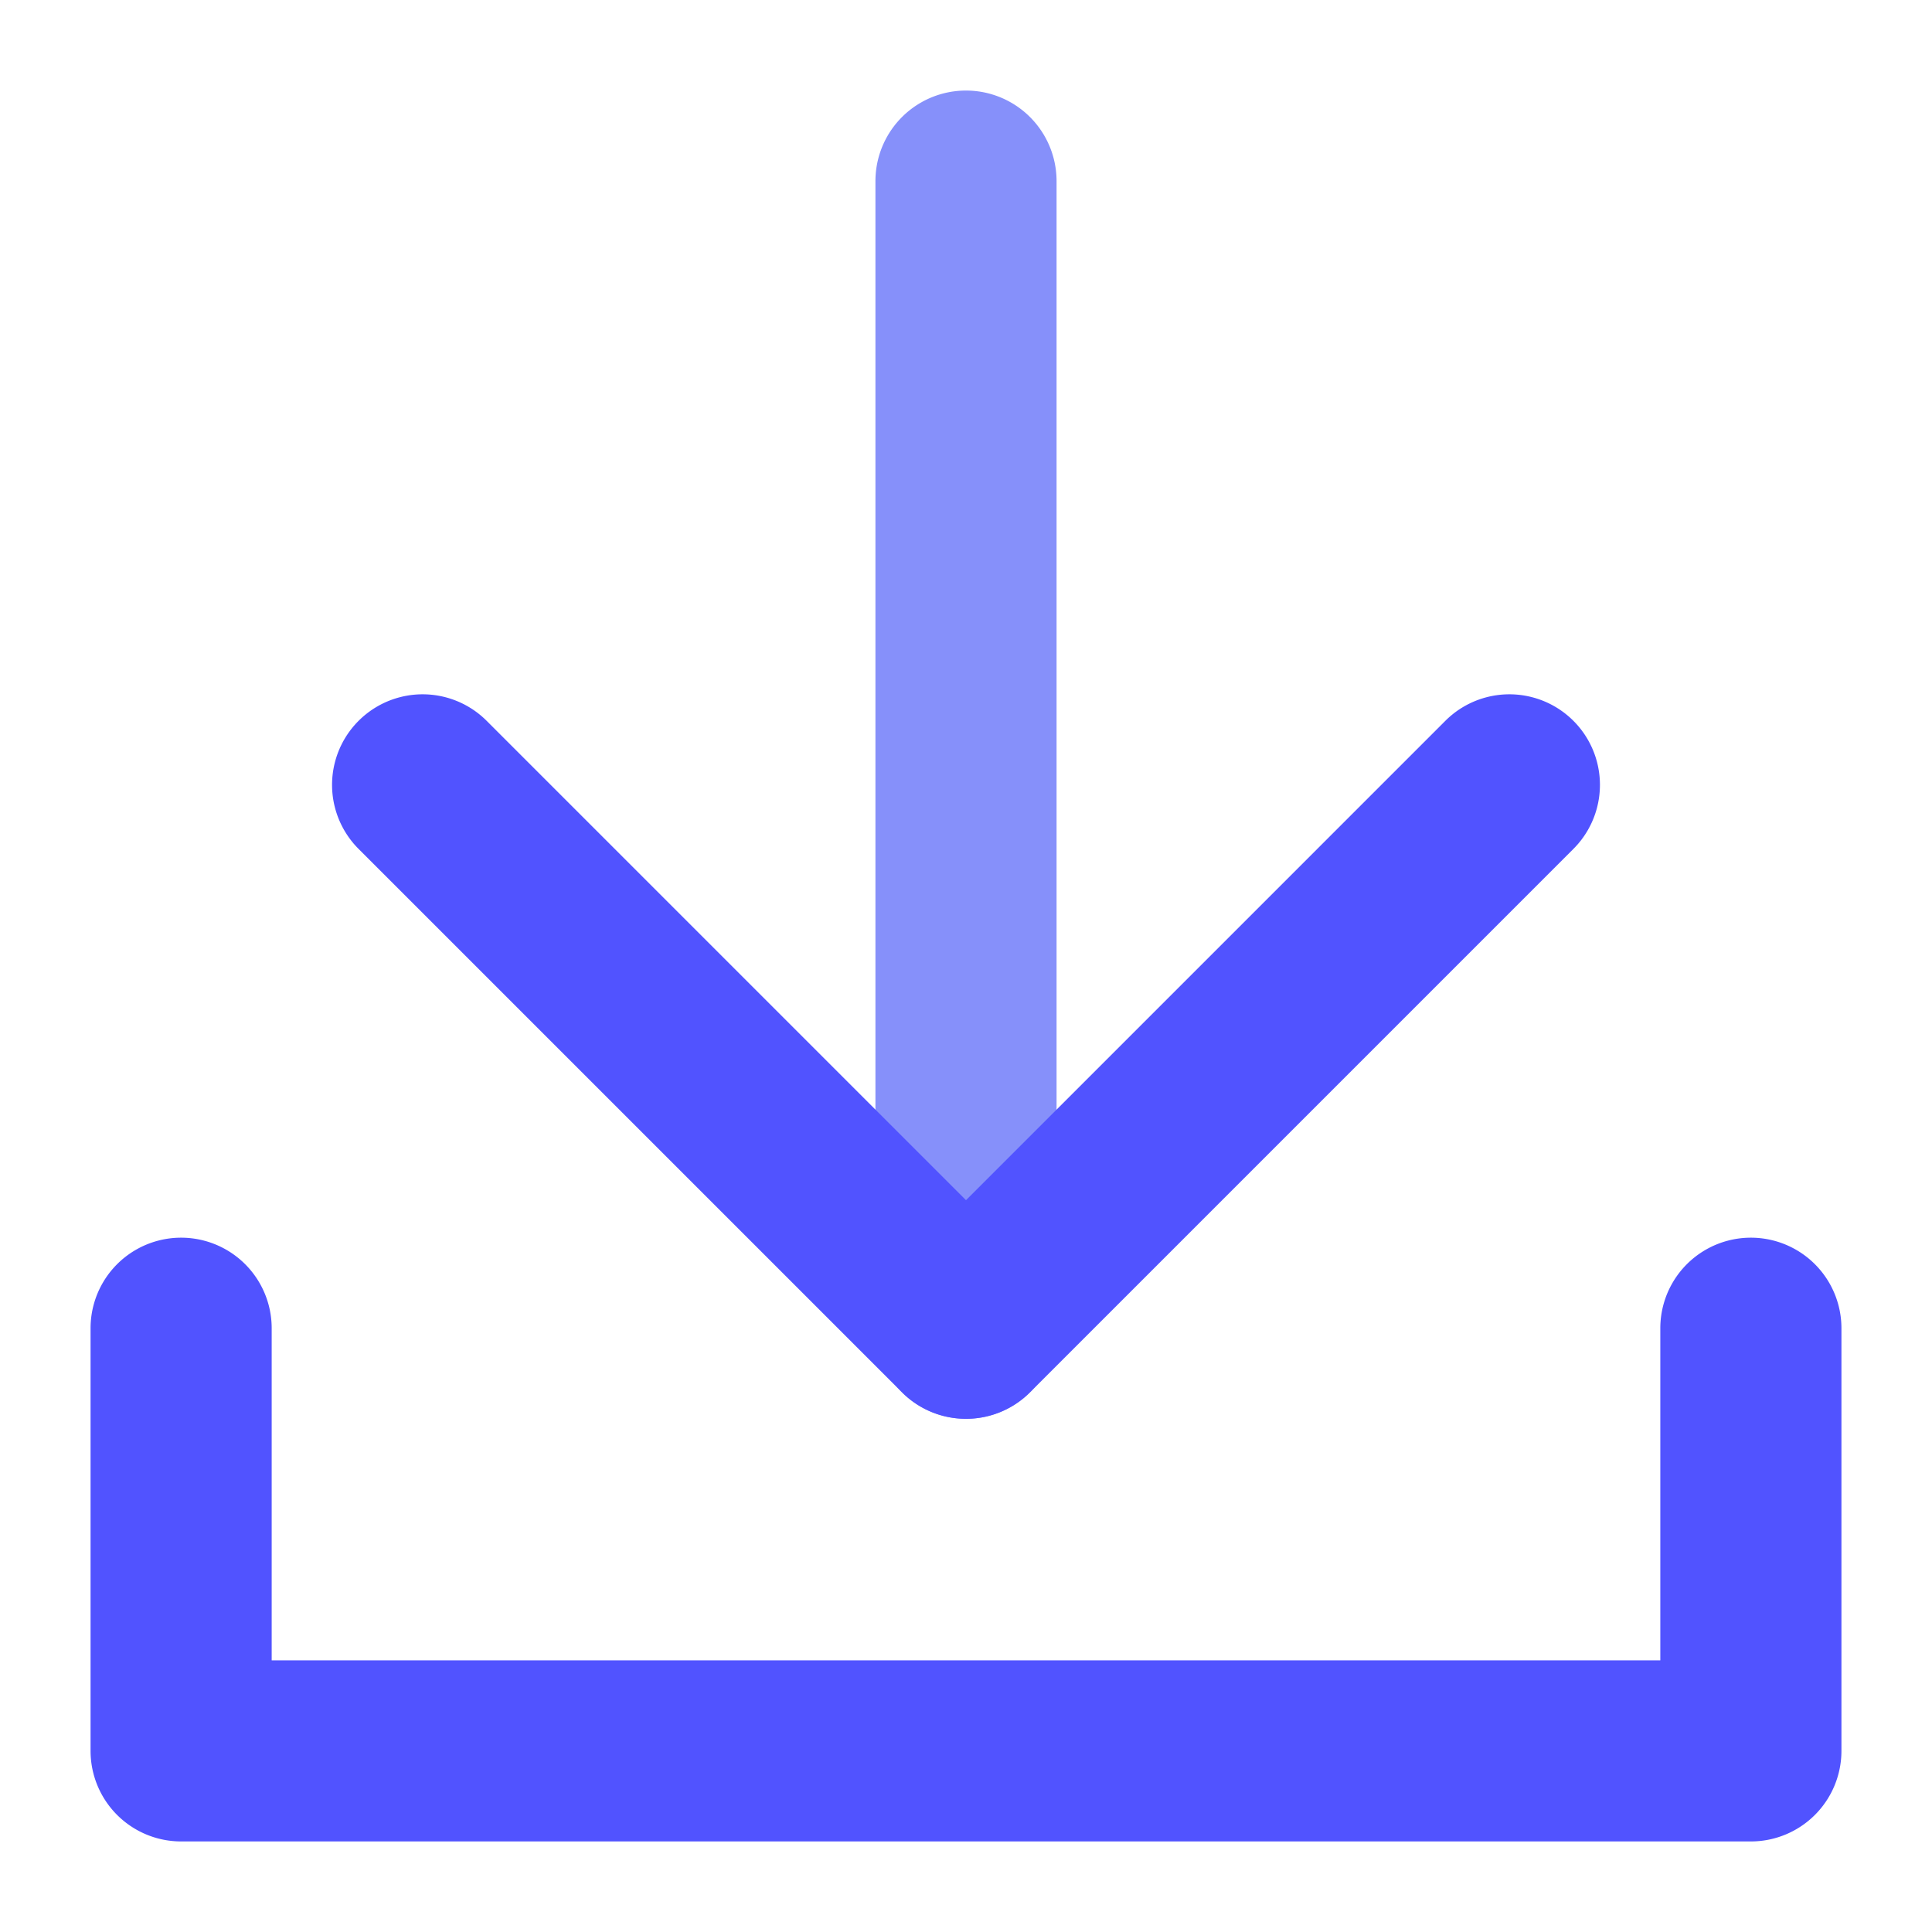 <svg id="Flat" height="512" viewBox="0 0 512 512" width="512" xmlns="http://www.w3.org/2000/svg"><path d="m256 376a24 24 0 0 1 -24-24v-304a24 24 0 0 1 48 0v304a24 24 0 0 1 -24 24z" fill="#8690fa"/><g fill="#5153ff"><path d="m256 376a23.928 23.928 0 0 1 -16.971-7.029l-144-144a24 24 0 0 1 33.942-33.942l127.029 127.03 127.029-127.03a24 24 0 0 1 33.942 33.942l-144 144a23.928 23.928 0 0 1 -16.971 7.029z"/><path d="m464 488h-416a24 24 0 0 1 -24-24v-112a24 24 0 0 1 48 0v88h368v-88a24 24 0 0 1 48 0v112a24 24 0 0 1 -24 24z"/></g></svg>